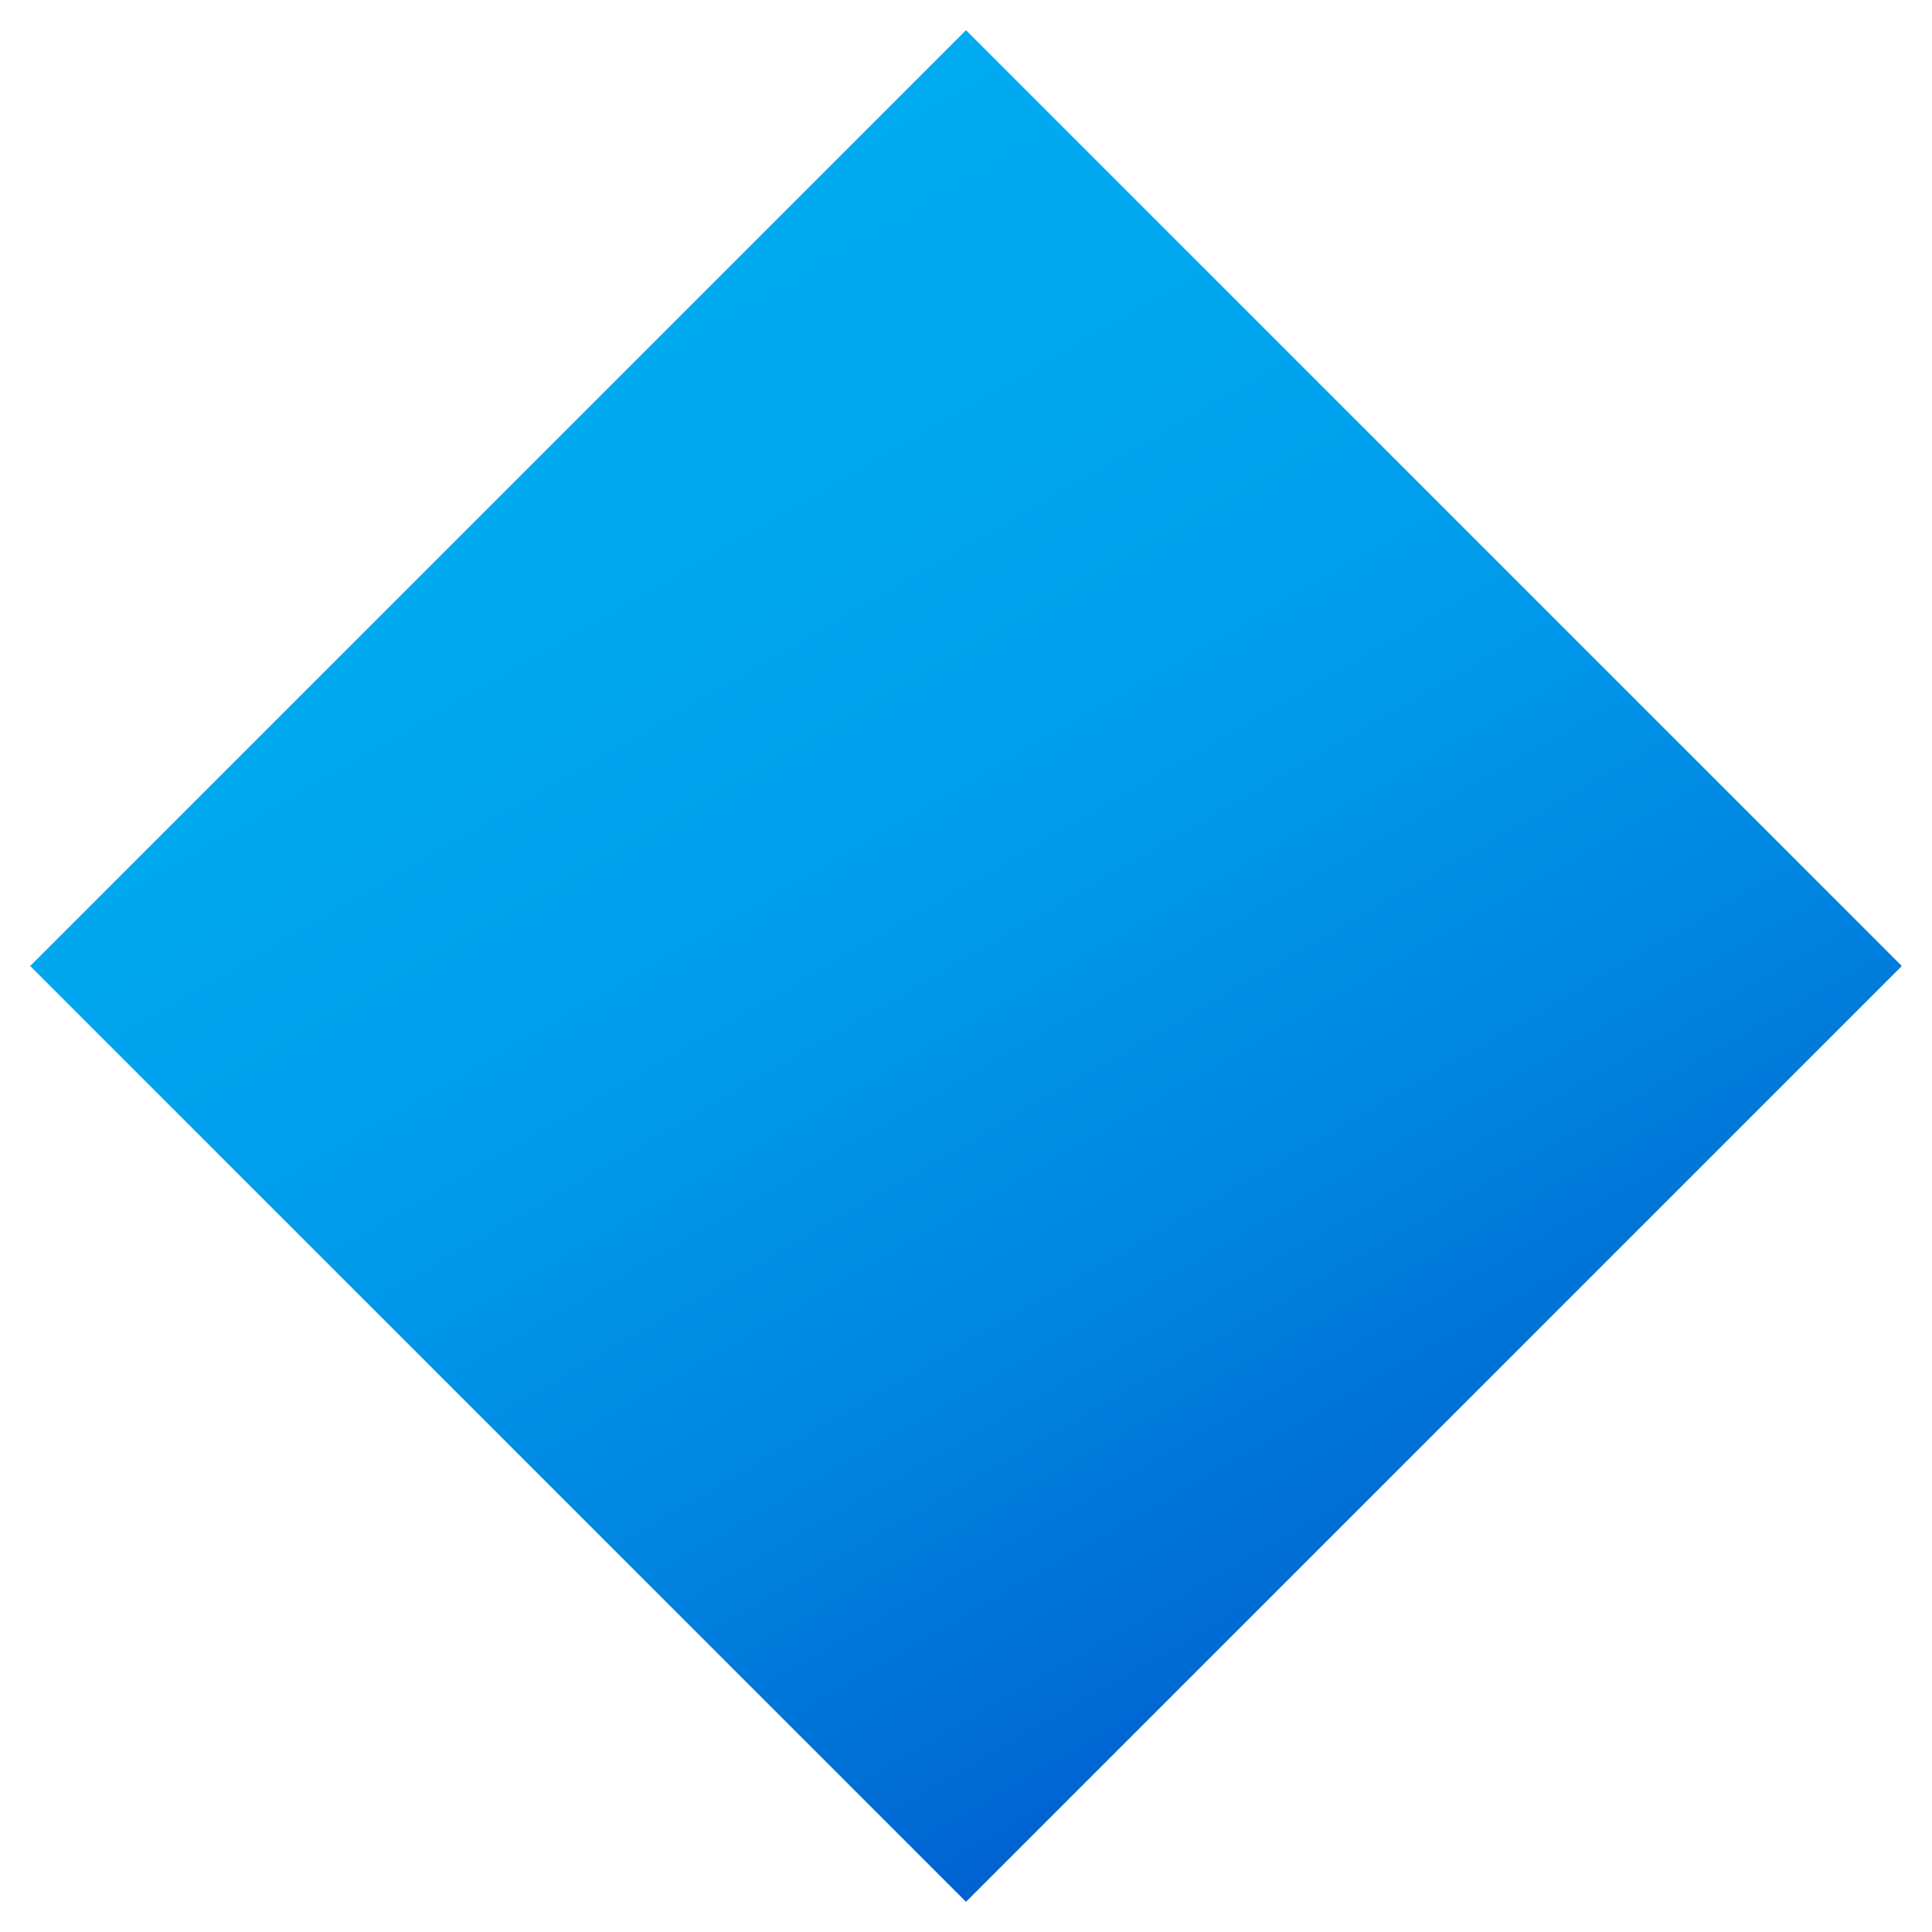 <?xml version="1.0" encoding="utf-8"?>
<!-- Generator: Adobe Illustrator 15.0.0, SVG Export Plug-In . SVG Version: 6.00 Build 0)  -->
<!DOCTYPE svg PUBLIC "-//W3C//DTD SVG 1.1//EN" "http://www.w3.org/Graphics/SVG/1.1/DTD/svg11.dtd">
<svg version="1.1" id="Layer_1" xmlns:x="http://ns.adobe.com/Extensibility/1.0/" xmlns:i="http://ns.adobe.com/AdobeIllustrator/10.0/" xmlns:graph="http://ns.adobe.com/Graphs/1.0/"
	 xmlns="http://www.w3.org/2000/svg" xmlns:xlink="http://www.w3.org/1999/xlink" xmlns:a="http://ns.adobe.com/AdobeSVGViewerExtensions/3.0/"
	 x="0px" y="0px" width="64px" height="64px" viewBox="0 0 64 64" enable-background="new 0 0 64 64" xml:space="preserve">
<linearGradient id="SVGID_1_" gradientUnits="userSpaceOnUse" x1="-75.423" y1="61.251" x2="-48.576" y2="14.751" gradientTransform="matrix(1 0 0 -1 94 70)">
	<stop  offset="0" style="stop-color:#00ABF1"/>
	<stop  offset="0.229" style="stop-color:#00A7EF"/>
	<stop  offset="0.467" style="stop-color:#009AE9"/>
	<stop  offset="0.708" style="stop-color:#0086E0"/>
	<stop  offset="0.95" style="stop-color:#0069D3"/>
	<stop  offset="1" style="stop-color:#0062D0"/>
	<a:midPointStop  offset="0" style="stop-color:#00ABF1"/>
	<a:midPointStop  offset="0.5" style="stop-color:#00ABF1"/>
	<a:midPointStop  offset="0.229" style="stop-color:#00A7EF"/>
	<a:midPointStop  offset="0.5" style="stop-color:#00A7EF"/>
	<a:midPointStop  offset="0.467" style="stop-color:#009AE9"/>
	<a:midPointStop  offset="0.5" style="stop-color:#009AE9"/>
	<a:midPointStop  offset="0.708" style="stop-color:#0086E0"/>
	<a:midPointStop  offset="0.5" style="stop-color:#0086E0"/>
	<a:midPointStop  offset="0.95" style="stop-color:#0069D3"/>
	<a:midPointStop  offset="0.5" style="stop-color:#0069D3"/>
	<a:midPointStop  offset="1" style="stop-color:#0062D0"/>
</linearGradient>
<polygon fill="url(#SVGID_1_)" points="32,1 1,32 32,63 63,32 "/>
</svg>

